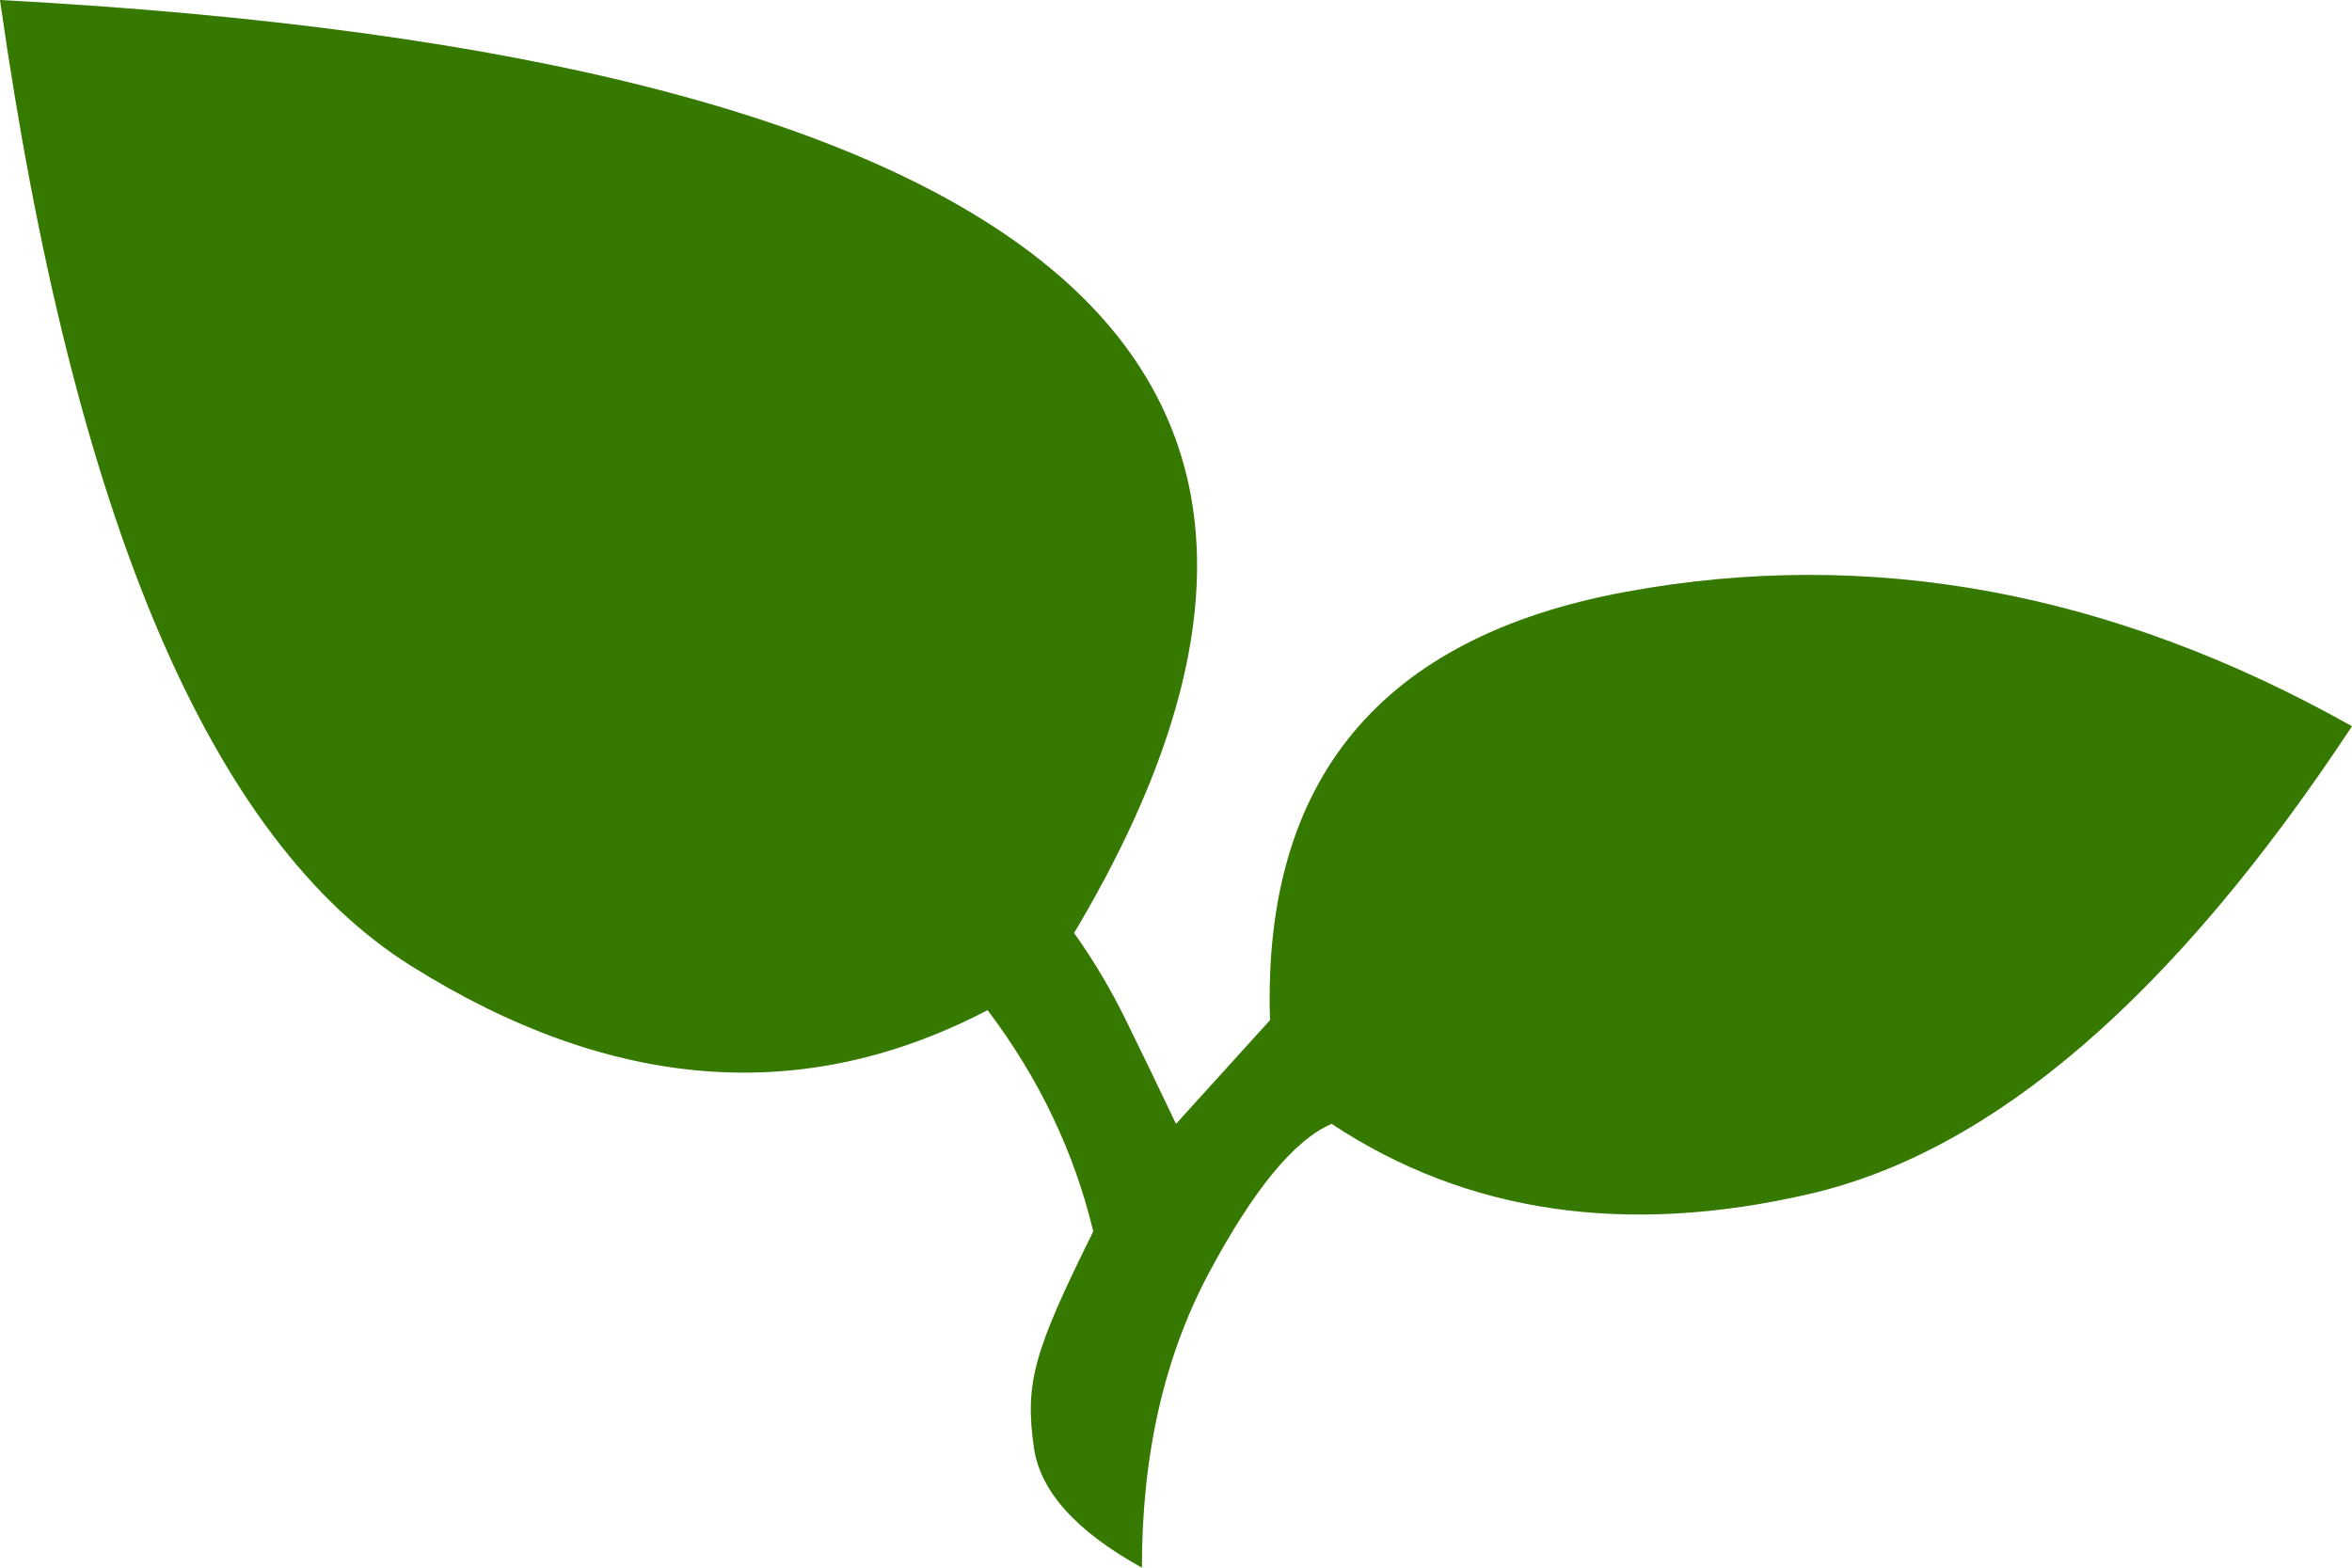 <?xml version="1.0" encoding="UTF-8"?>
<svg width="30px" height="20px" viewBox="0 0 30 20" version="1.1" xmlns="http://www.w3.org/2000/svg" xmlns:xlink="http://www.w3.org/1999/xlink">
    <!-- Generator: Sketch 47.1 (45422) - http://www.bohemiancoding.com/sketch -->
    <title>diet/leaf</title>
    <desc>Created with Sketch.</desc>
    <defs></defs>
    <g id="Symbols" stroke="none" stroke-width="1" fill="none" fill-rule="evenodd">
        <g id="diet/leaf" fill="#357900">
            <path d="M16.3,11.903 C14.142,8.281 14.21,5.481 16.506,3.503 C18.803,1.526 23.3,0.358 30,0 C29.062,6.613 27.314,10.72 24.756,12.323 C22.199,13.925 19.748,14.113 17.403,12.887 C16.748,13.754 16.299,14.695 16.055,15.71 C16.812,17.237 16.932,17.639 16.812,18.472 C16.731,19.027 16.272,19.537 15.435,20 C15.435,18.56 15.15,17.308 14.582,16.243 C14.013,15.177 13.491,14.542 13.015,14.338 C11.293,15.477 9.259,15.775 6.915,15.231 C4.57,14.686 2.265,12.698 0,9.265 C3.058,7.547 6.147,6.975 9.267,7.551 C12.387,8.126 13.899,9.947 13.801,13.015 L15,14.338 C15.233,13.848 15.446,13.407 15.639,13.015 C15.831,12.623 16.051,12.252 16.3,11.903 Z" id="Path-7" transform="translate(15, 10) scale(-1, 1) translate(-15, -10) "></path>
        </g>
    </g>
</svg>